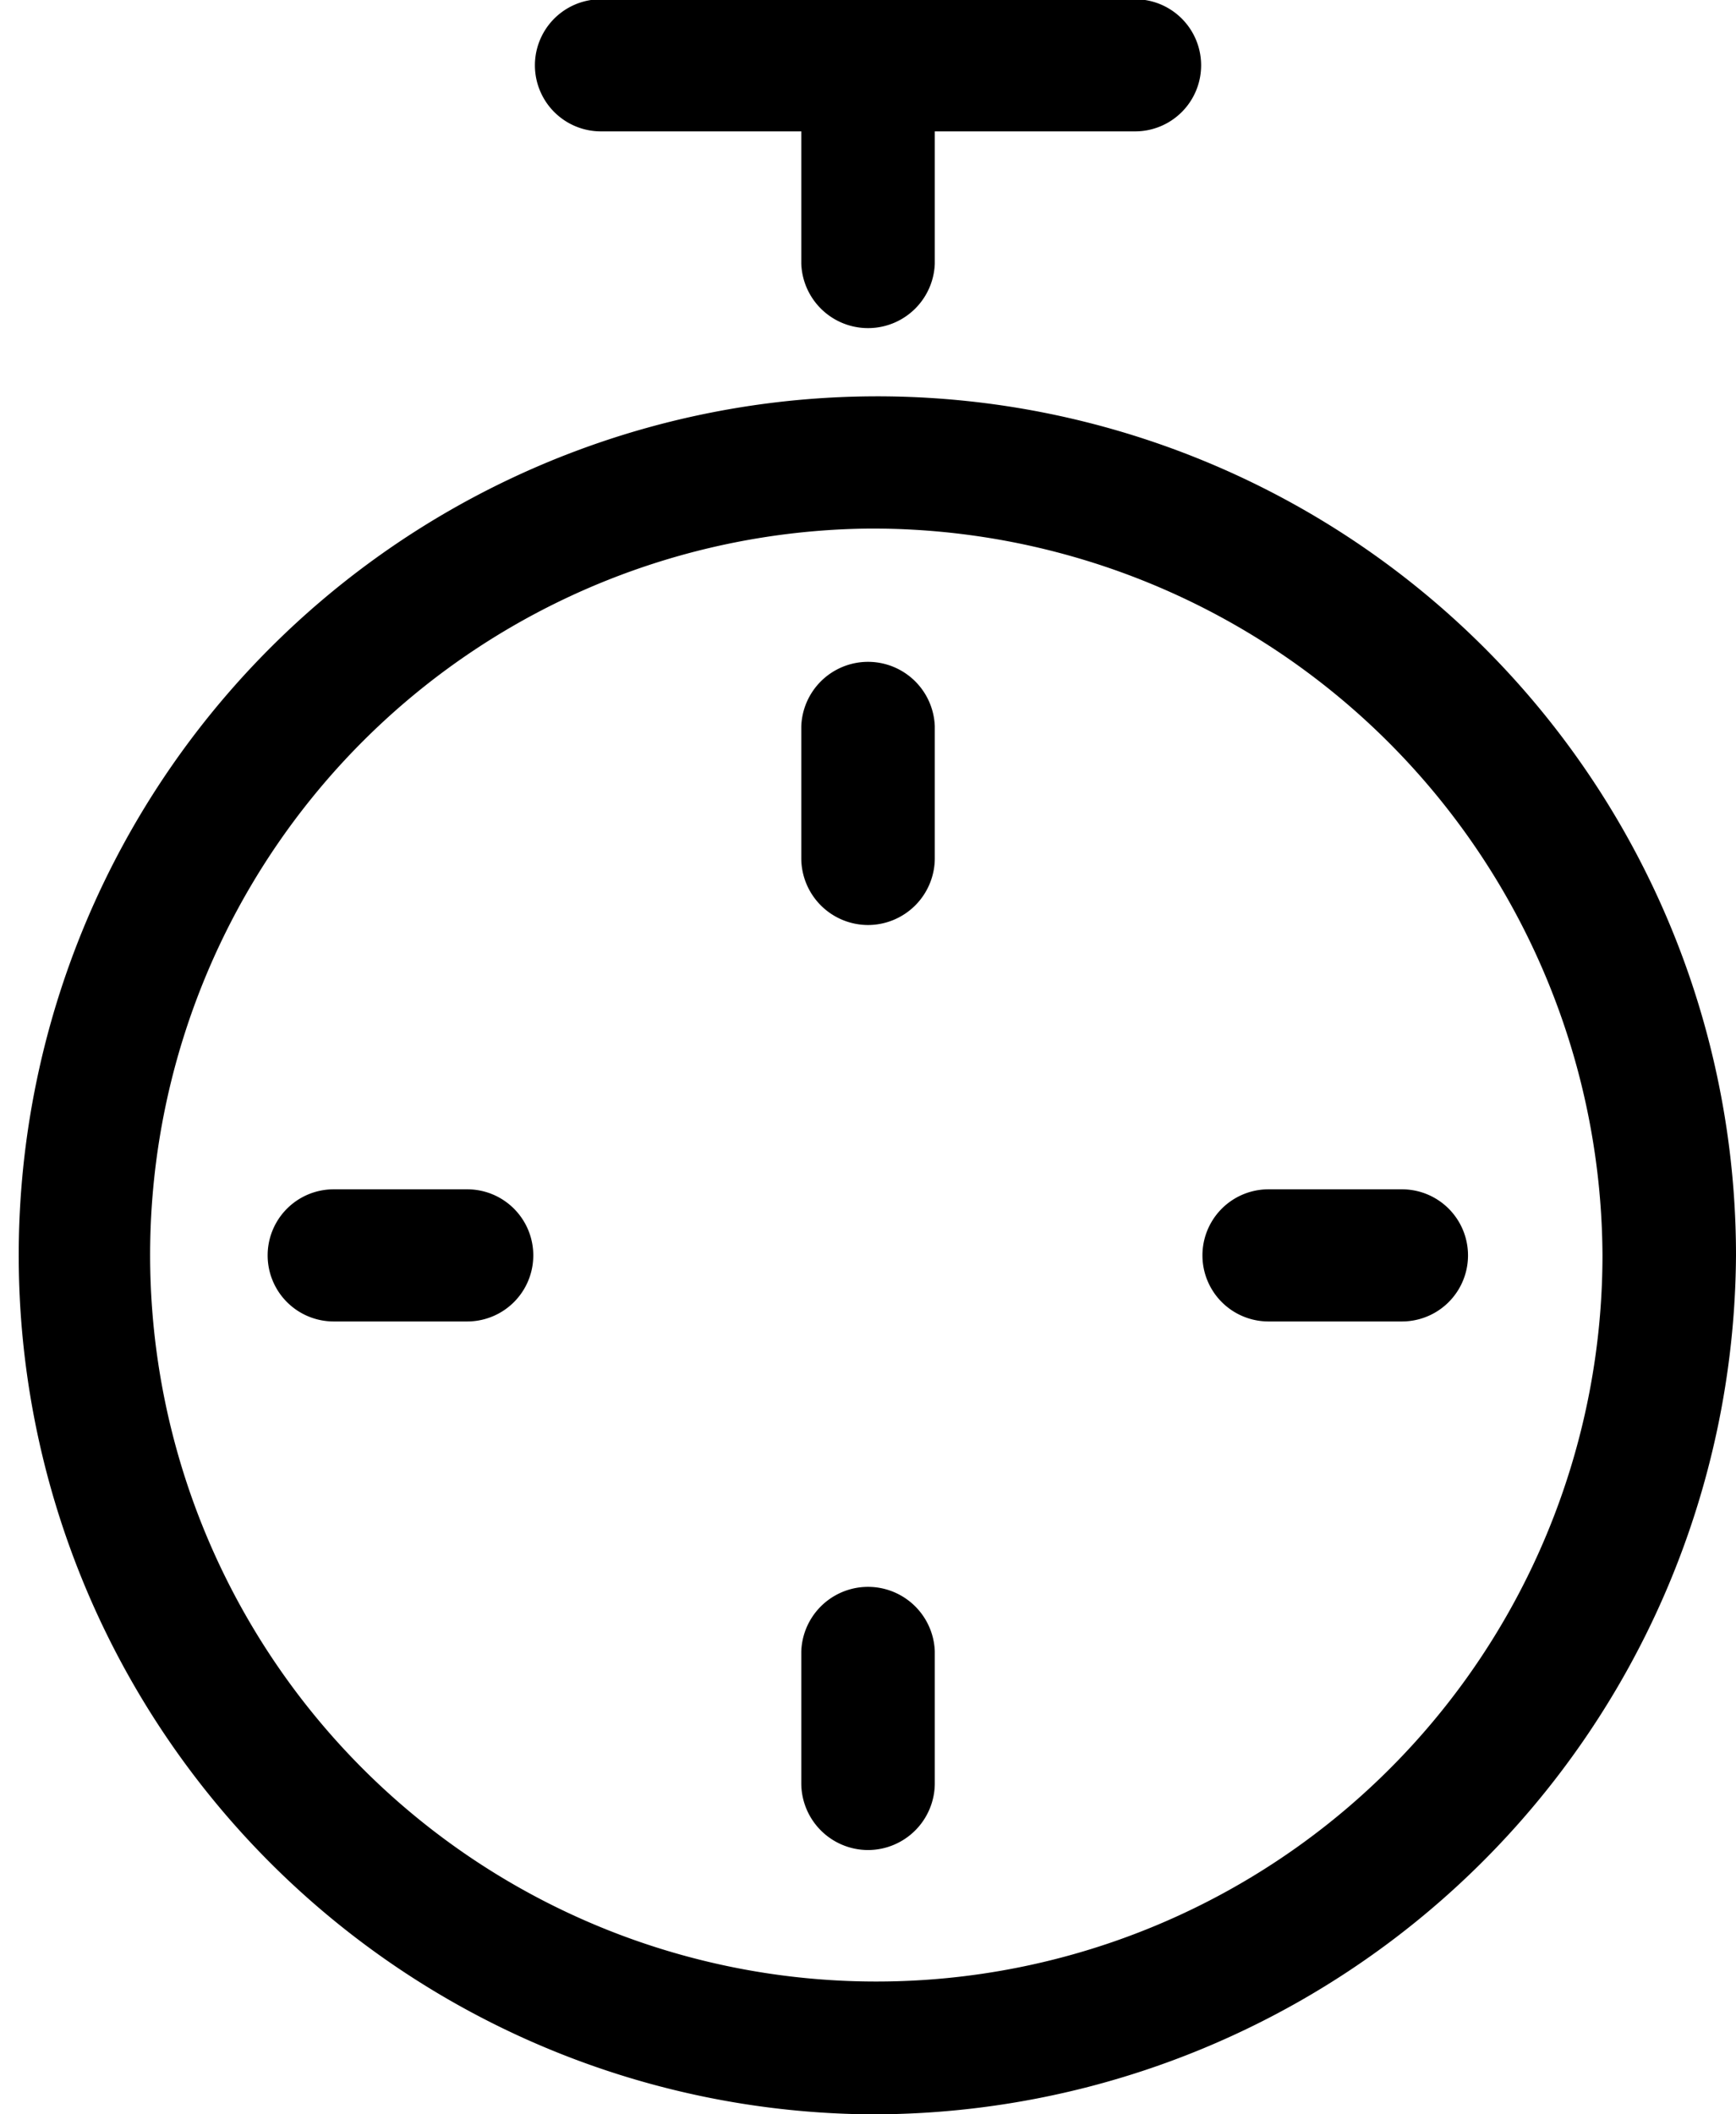 <svg id="timer" xmlns="http://www.w3.org/2000/svg" width="23" height="28"><path data-name="26-time - stopwatch timer" d="M11.5 28A11.376 11.376 0 1 1 23 16.62 11.443 11.443 0 0 1 11.5 28zm0-21a9.621 9.621 0 1 0 9.731 9.62A9.671 9.671 0 0 0 11.5 7zm7.075 10.5h-1.769a.875.875 0 1 1 0-1.75h1.769a.875.875 0 1 1-.001 1.75zm-7.075 7a.886.886 0 0 1-.884-.88v-1.75a.885.885 0 0 1 1.769 0v1.75a.886.886 0 0 1-.885.88zm0-12.25a.886.886 0 0 1-.884-.88V9.62a.885.885 0 0 1 1.769 0v1.75a.886.886 0 0 1-.885.88zM6.191 17.5h-1.77a.875.875 0 1 1 0-1.75h1.77a.875.875 0 1 1-.001 1.75zm8.848-15.76h-2.654v1.75a.885.885 0 0 1-1.769 0V1.74H7.962a.875.875 0 1 1 0-1.75h7.077a.875.875 0 1 1-.001 1.75z" fill="#000" fill-rule="evenodd"/></svg>